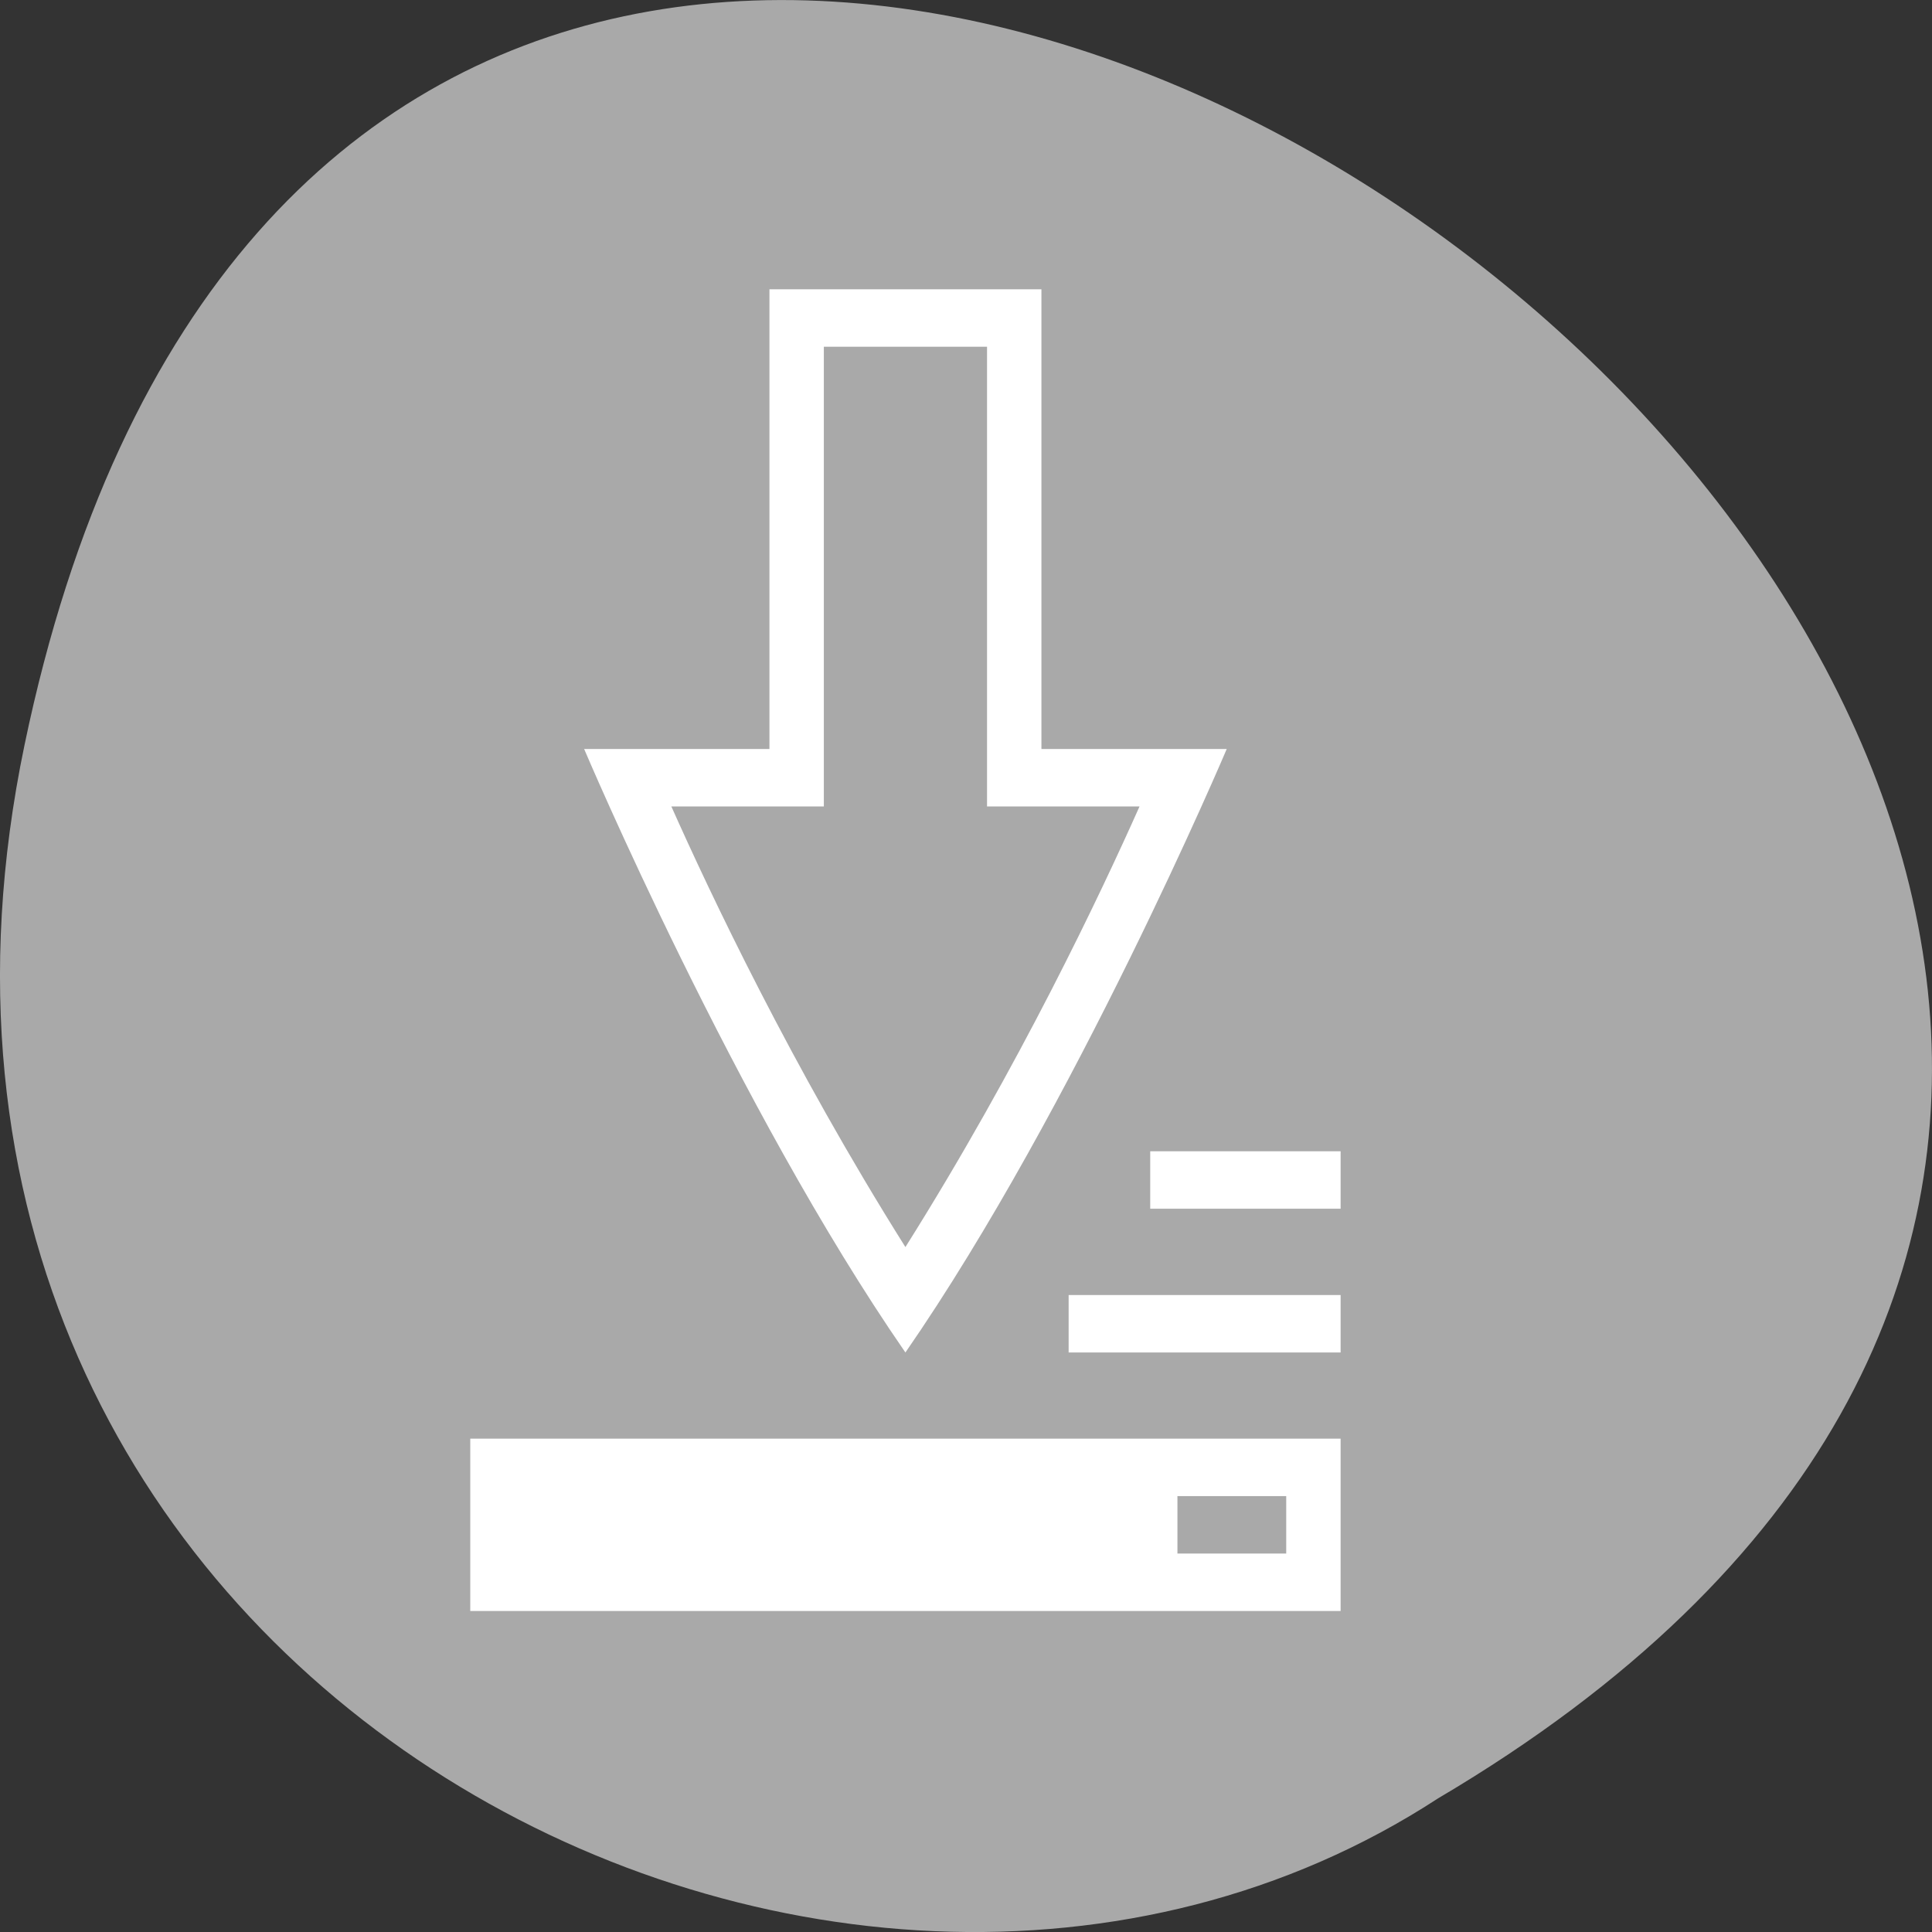 <svg xmlns="http://www.w3.org/2000/svg" viewBox="0 0 256 256"><rect x="0" y="0" width="256" height="256" fill="#333333" stroke="none"/><g transform="translate(0 -796.36)" style="color:#000"><path d="m 3.25 895.07 c 49.981 -239.91 393.86 17.642 187.29 139.59 -80.25 52.27 -213 -16.2 -187.29 -139.59 z" style="fill:#a9a9a9"/><g transform="matrix(0 -1.903 -1.802 0 828.81 1664.4)" style="fill:#fff"><path d="m 436 403.36 h -32.01 v 13.625 c 0 0 -24.947 -11.154 -42.02 -23.623 17.07 -12.469 42.02 -23.627 42.02 -23.627 v 13.625 h 32.01 z m -4 -4 v -12 h -32.01 v -11.213 c -5.99 2.82 -18.04 8.814 -30.68 17.215 12.642 8.4 24.691 14.391 30.68 17.211 v -11.213 z"/><path d="m 355.97 425.36 h -12 v -64 h 12 z m -4 -52 v -8 h -4 v 8 z"/><path d="m 361.97 361.36 v 20 h 4 v -20 h -4 z"/><path d="m 371.98 361.36 v 14 h 4 v -14 h -4 z"/></g></g></svg>